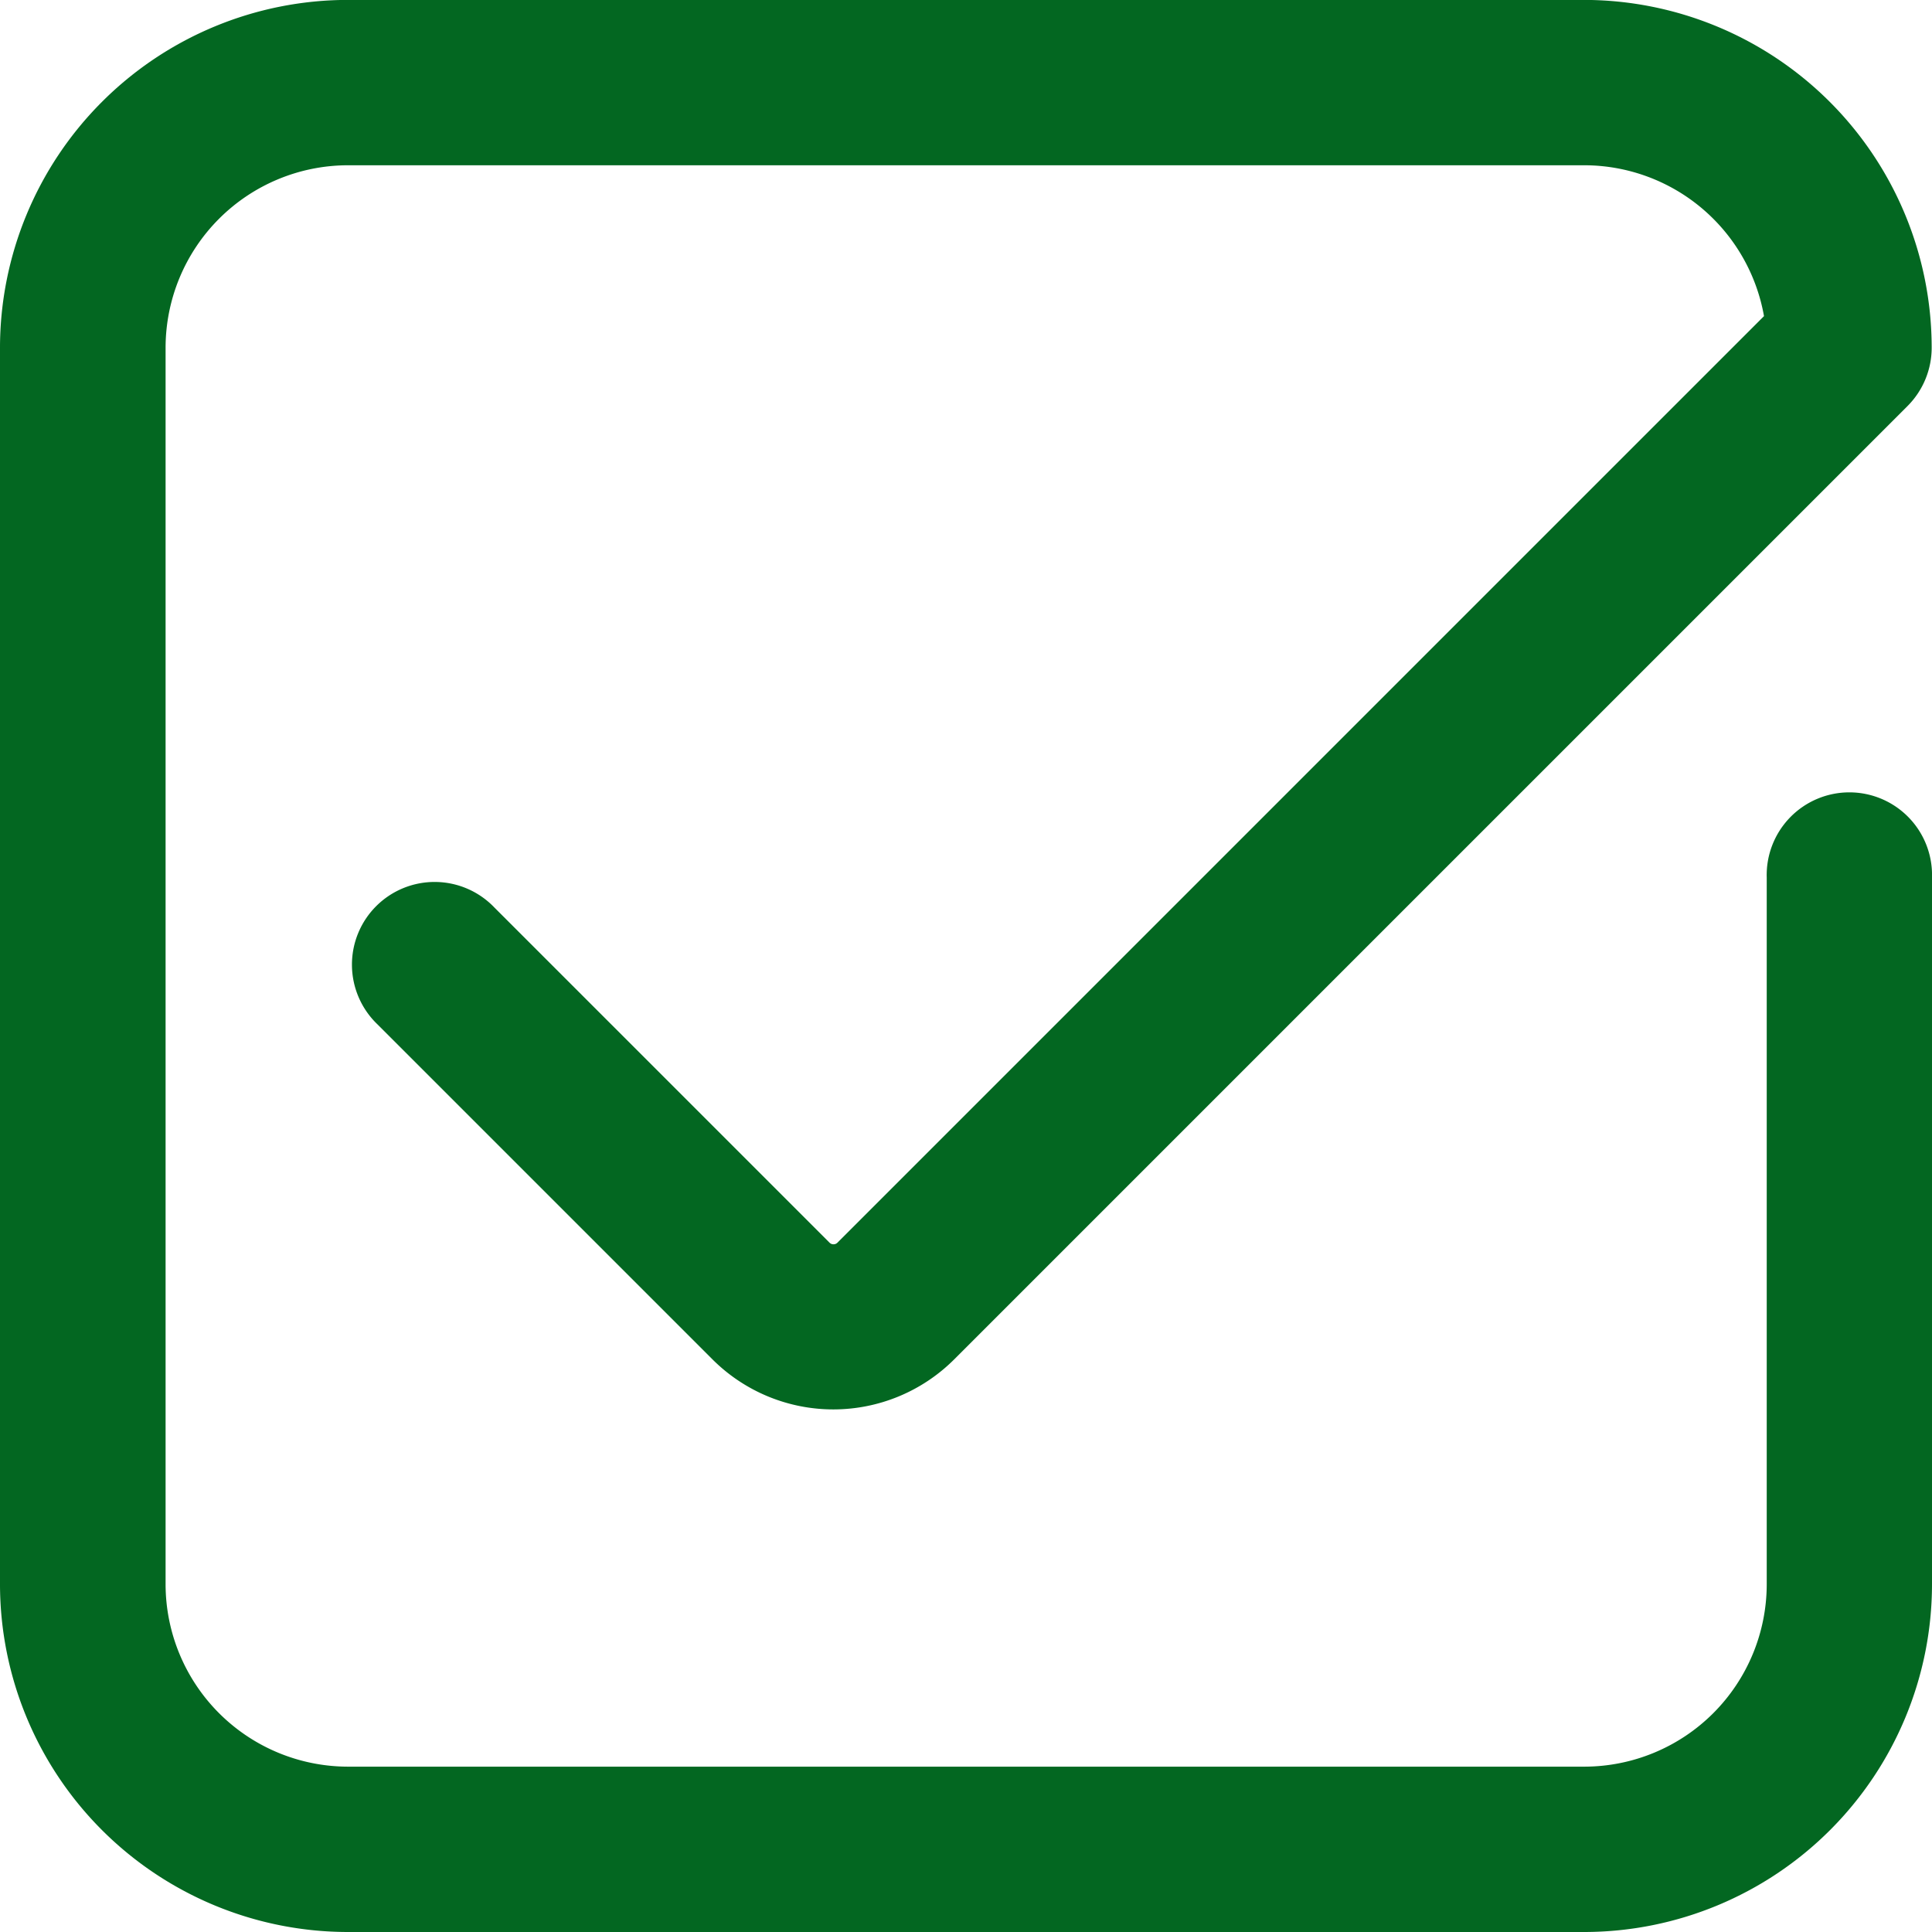 <svg xmlns="http://www.w3.org/2000/svg" width="24" height="24" viewBox="0 0 24 24"><defs><style>.a{fill:#036721;}</style></defs><path class="a" d="M347.032,352.135a.068.068,0,0,1-.05-.021l-4.162-4.162a1.027,1.027,0,1,0-1.452,1.452l4.162,4.162a2.124,2.124,0,0,0,3,0l11.844-11.844a1.026,1.026,0,0,0,.3-.726,4.323,4.323,0,0,0-4.318-4.319H341A4.324,4.324,0,0,0,336.678,341V356.36A4.324,4.324,0,0,0,341,360.678H356.36a4.323,4.323,0,0,0,4.318-4.319v-8.779a1.027,1.027,0,1,0-2.053,0v8.779a2.268,2.268,0,0,1-2.265,2.265H341a2.268,2.268,0,0,1-2.265-2.265V341A2.268,2.268,0,0,1,341,338.731H356.36a2.269,2.269,0,0,1,2.231,1.874l-11.509,11.509A.067.067,0,0,1,347.032,352.135Z" transform="translate(-336.678 -336.678)"/></svg>
